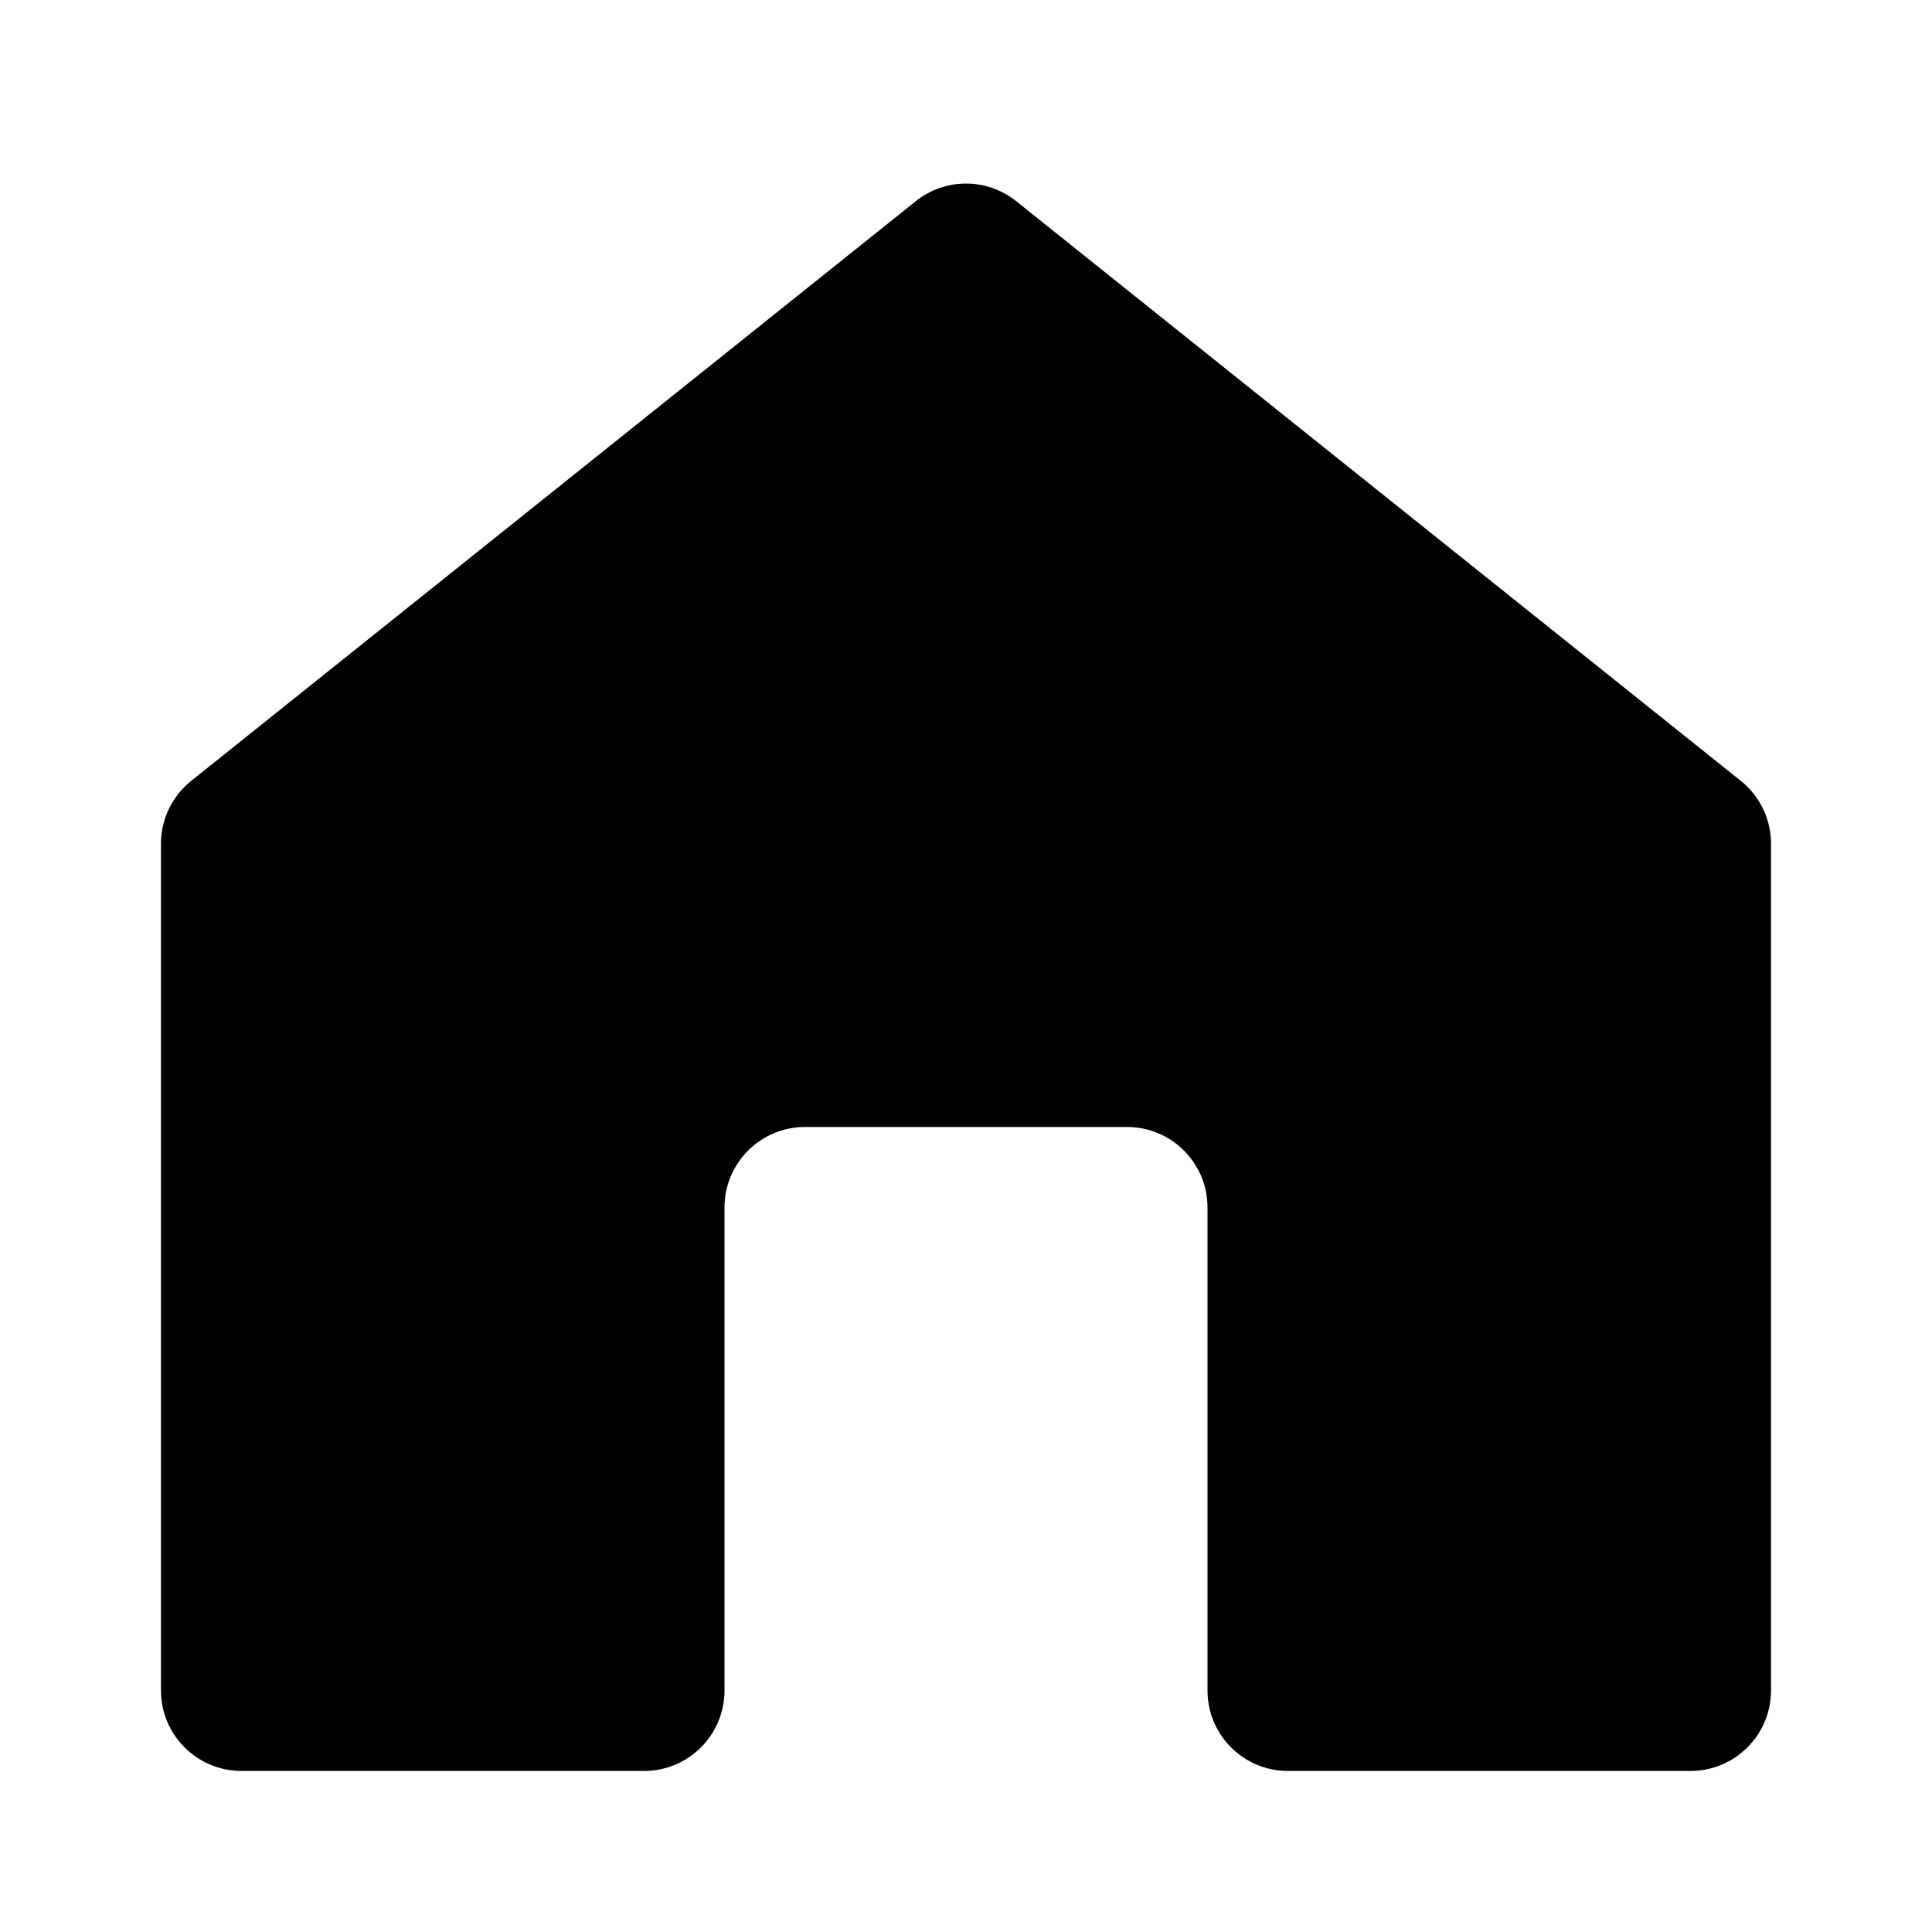 <svg width="31" height="31" viewBox="0 0 31 31" fill="none" xmlns="http://www.w3.org/2000/svg">
<path d="M14.693 3.229C15.165 2.851 15.835 2.851 16.307 3.229L27.932 12.529C28.238 12.774 28.417 13.145 28.417 13.537V27.125C28.417 27.838 27.838 28.416 27.125 28.416H20.667C19.953 28.416 19.375 27.838 19.375 27.125V19.375C19.375 18.662 18.797 18.083 18.084 18.083H12.917C12.204 18.083 11.625 18.662 11.625 19.375V27.125C11.625 27.838 11.047 28.416 10.334 28.416H3.875C3.162 28.416 2.583 27.838 2.583 27.125V13.537C2.583 13.145 2.762 12.774 3.068 12.529L14.693 3.229Z" fill="currentColor"/>
</svg>
